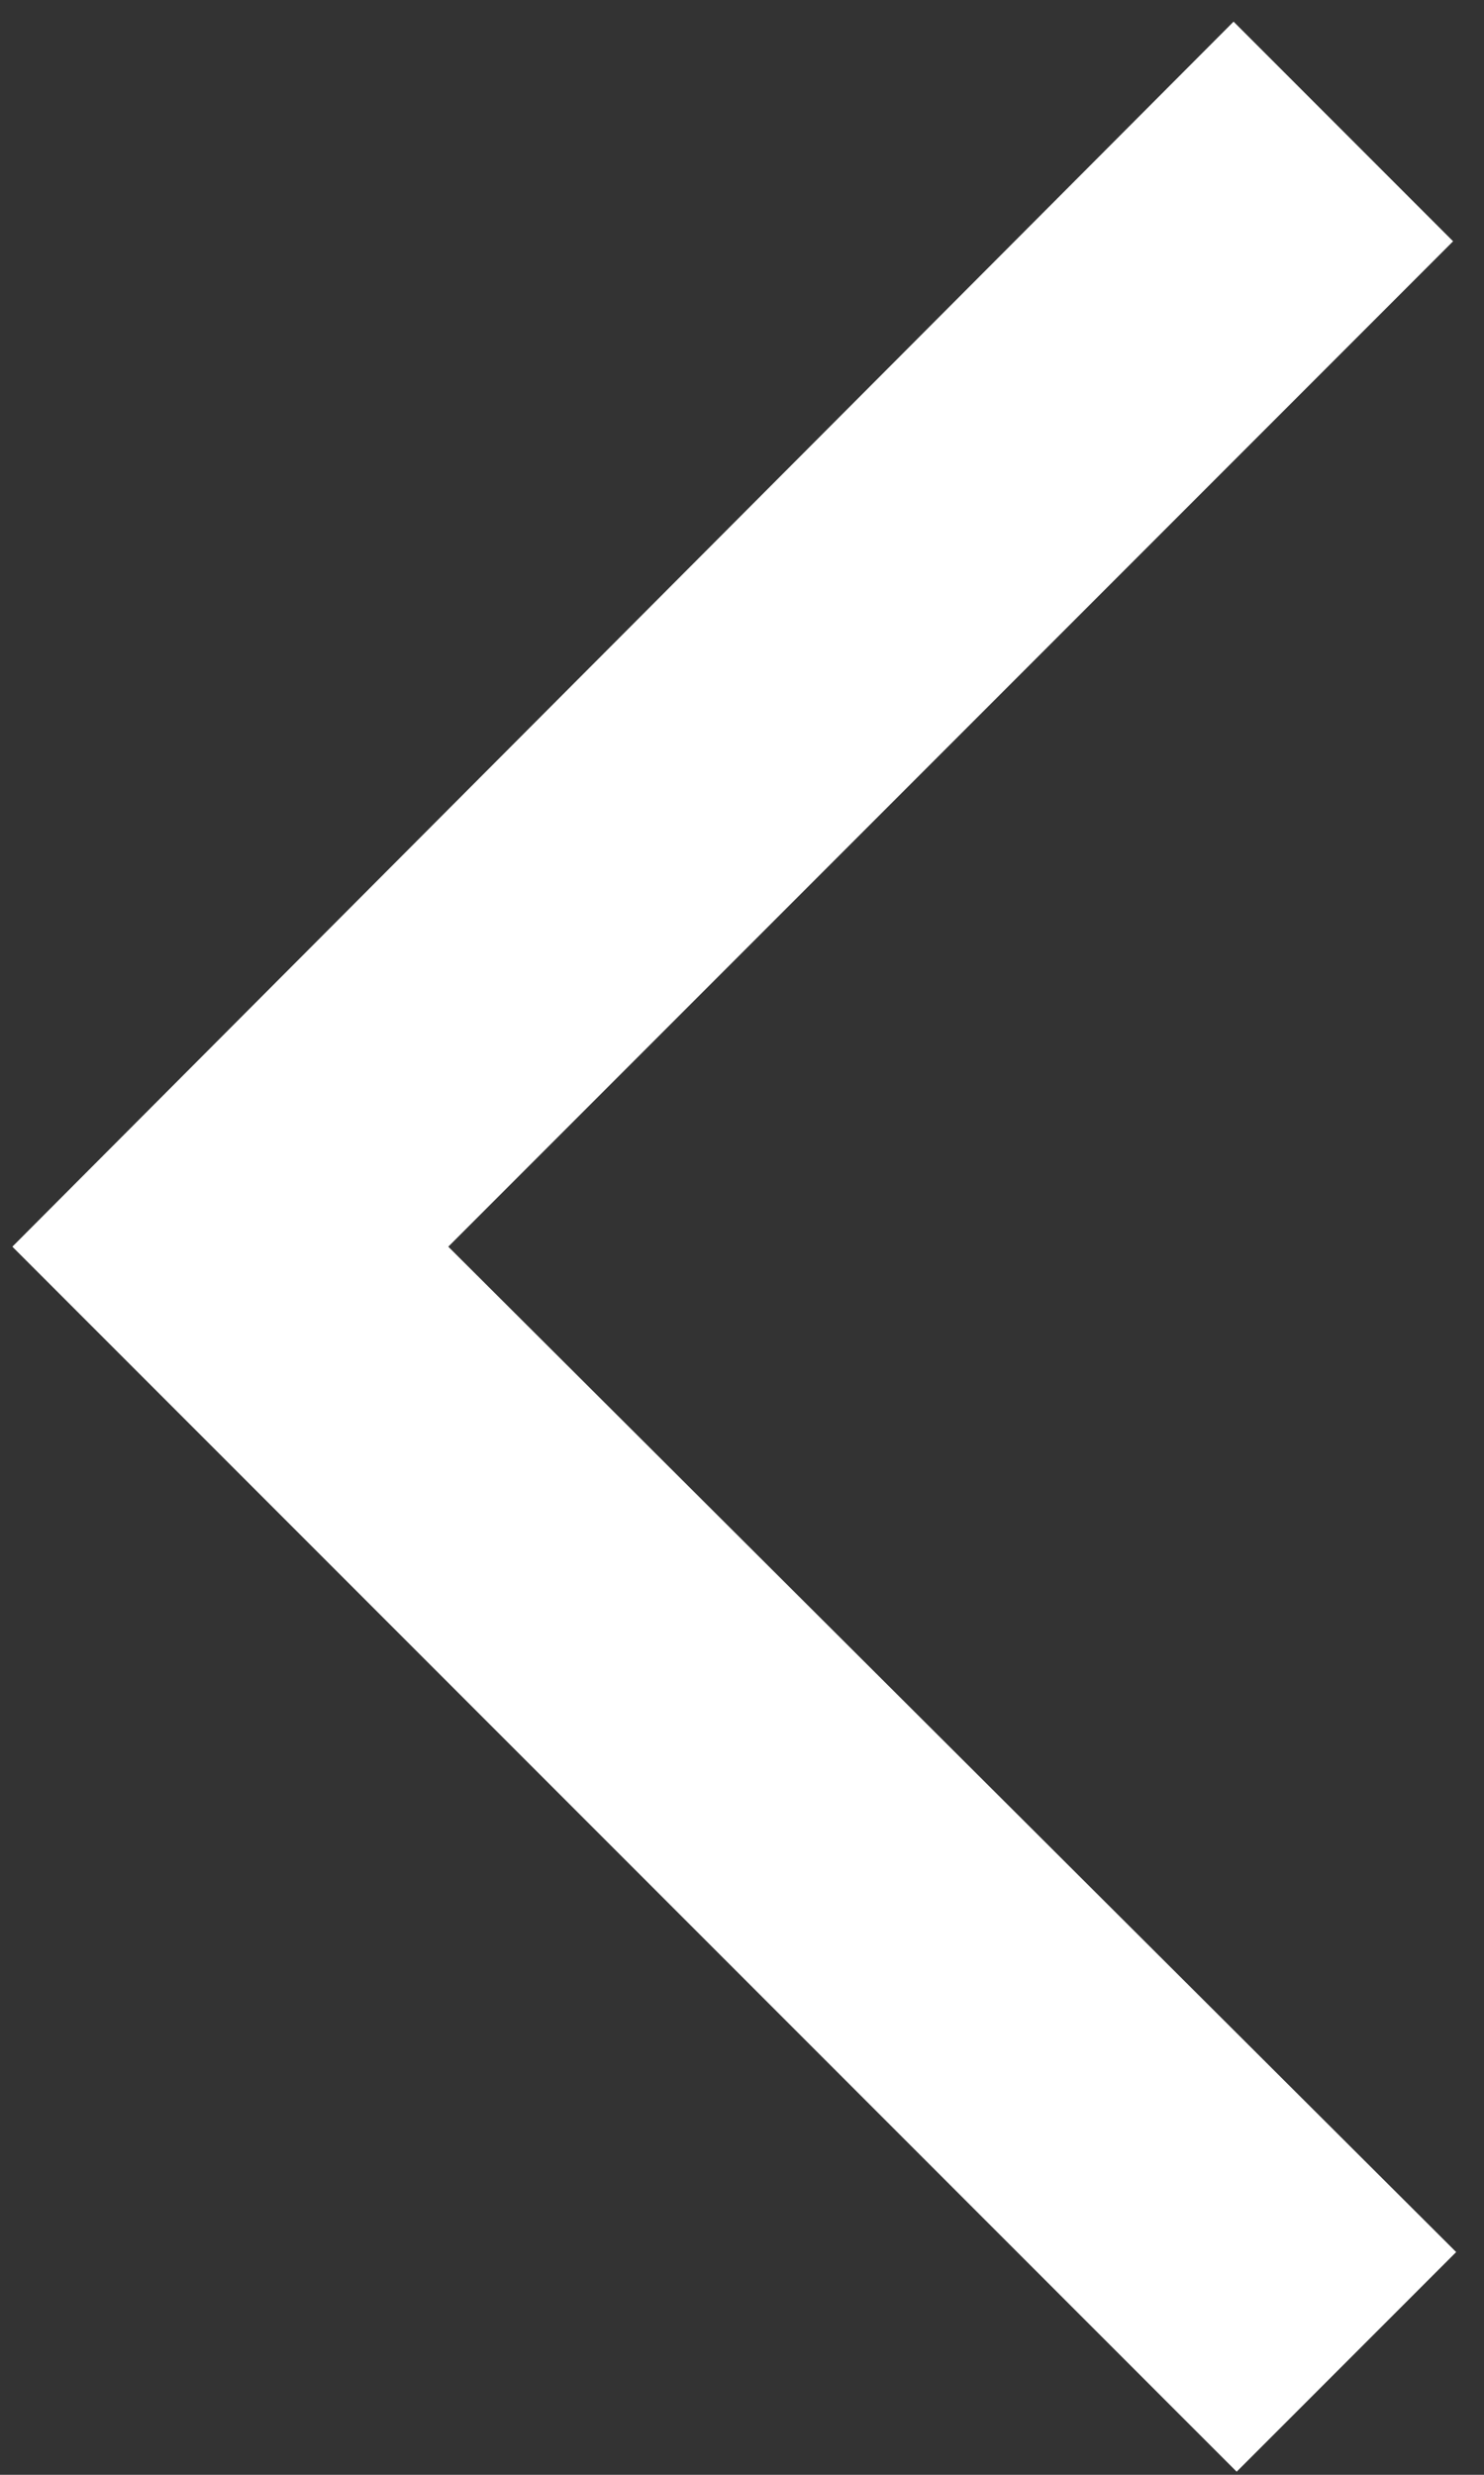 <?xml version="1.0" encoding="utf-8"?>
<!-- Generator: Adobe Illustrator 27.2.0, SVG Export Plug-In . SVG Version: 6.00 Build 0)  -->
<svg version="1.1" id="Calque_1" xmlns="http://www.w3.org/2000/svg" xmlns:xlink="http://www.w3.org/1999/xlink" x="0px" y="0px"
	 viewBox="0 0 48 80" style="enable-background:new 0 0 48 80;" xml:space="preserve">
<rect x="0" y="0" width="48" height="80" fill="#333333" stroke="none"/>
<style type="text/css">
	.st0{fill:#FFFFFF;}
</style>
<g id="Vector">
	<path id="Vector_2" class="st0" d="M47,7.8l-7.1-7.1L0.4,40.3L40,79.9l7.1-7.1L14.5,40.3L47,7.8z"/>
</g>
</svg>
